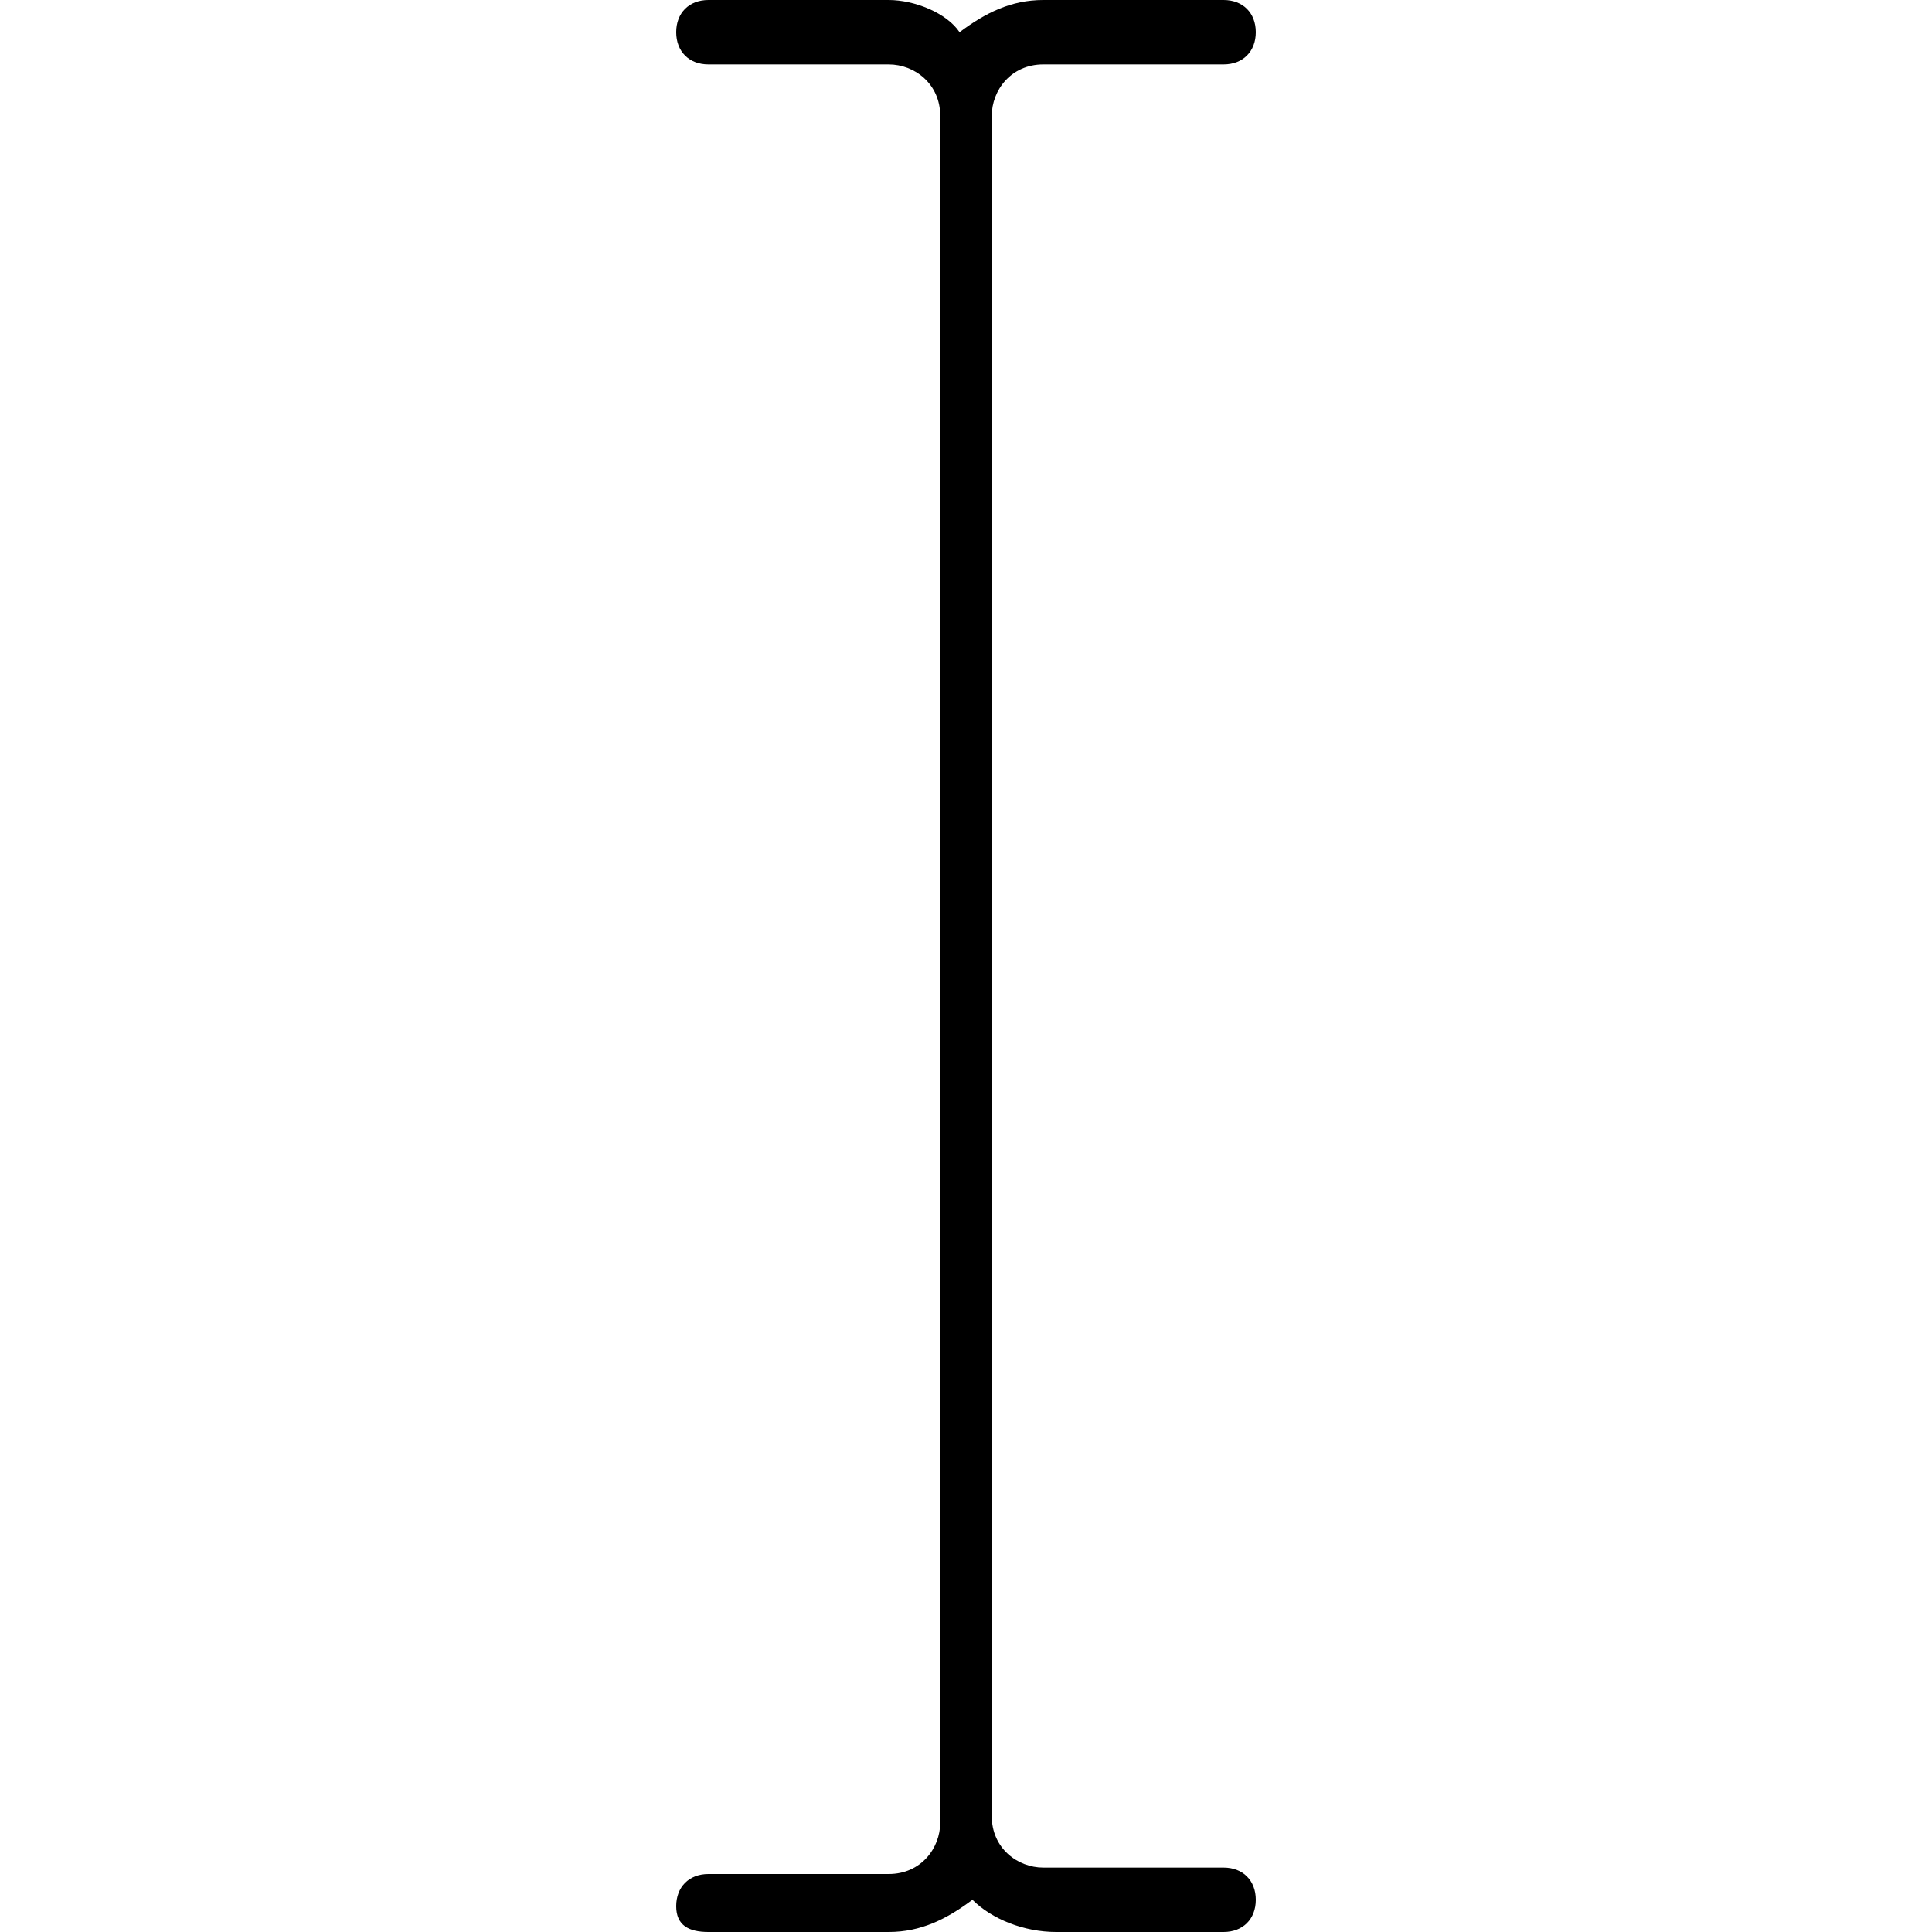 <?xml version="1.0" encoding="utf-8"?>
<!-- Generator: Adobe Illustrator 19.0.0, SVG Export Plug-In . SVG Version: 6.00 Build 0)  -->
<svg version="1.1" id="Layer_1" xmlns="http://www.w3.org/2000/svg" xmlns:xlink="http://www.w3.org/1999/xlink" x="0px" y="0px"
	 viewBox="0 0 30 30" style="enable-background:new 0 0 30 30;" xml:space="preserve">
<path d="M19,29h-2.8c-0.4,0-0.8-0.3-0.8-0.8V1.8c0-0.4,0.3-0.8,0.8-0.8H19c0.3,0,0.5-0.2,0.5-0.5S19.3,0,19,0h-2.8
	c-0.5,0-0.9,0.2-1.3,0.5C14.7,0.2,14.2,0,13.8,0H11c-0.3,0-0.5,0.2-0.5,0.5S10.7,1,11,1h2.8c0.4,0,0.8,0.3,0.8,0.8v26.5
	c0,0.4-0.3,0.8-0.8,0.8H11c-0.3,0-0.5,0.2-0.5,0.5S10.7,30,11,30h2.8c0.5,0,0.9-0.2,1.3-0.5c0.3,0.3,0.8,0.5,1.3,0.5H19
	c0.3,0,0.5-0.2,0.5-0.5S19.3,29,19,29z"/>
</svg>
